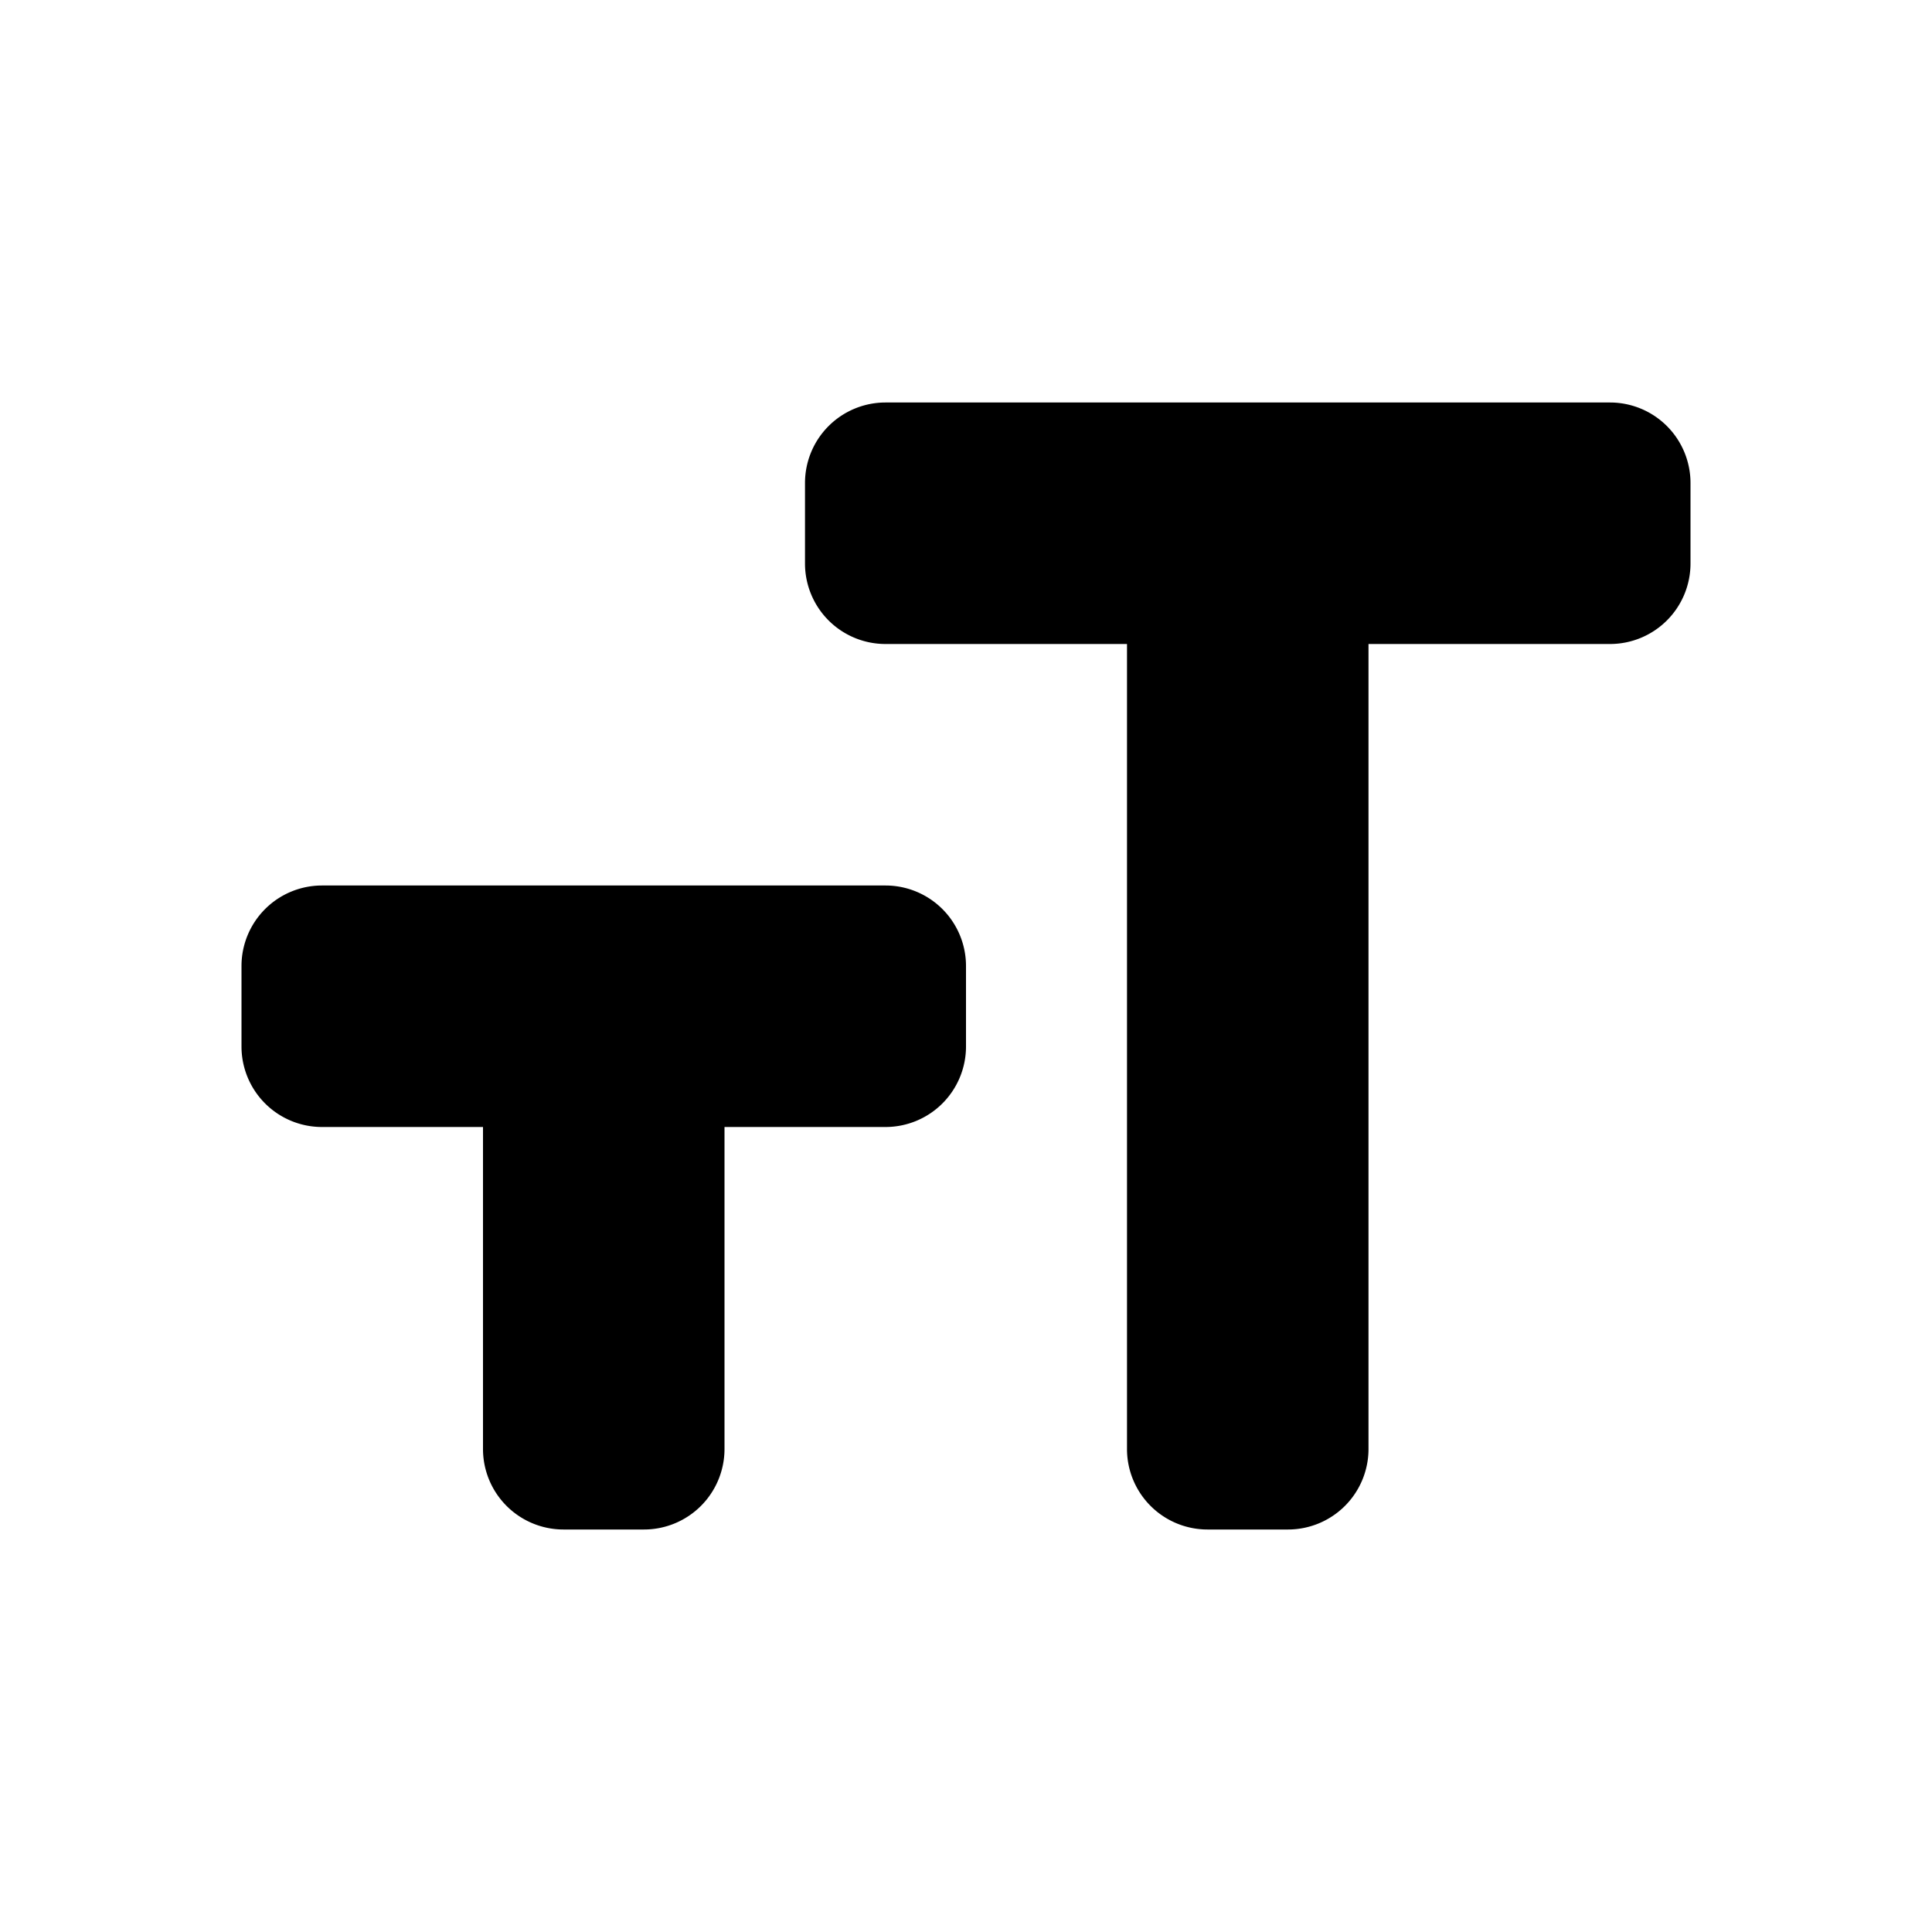 <svg focusable="false" xmlns="http://www.w3.org/2000/svg" width="24" height="24" viewBox="0 0 24 24"><title>Icon / Text Formatting / text-size</title><g fill="none" fill-rule="evenodd"><path d="M0 0h24v24H0z"/><path fill="currentColor" fill-rule="nonzero" d="M11 11a1 1 0 0 1 1 1v1a1 1 0 0 1-1 1H9v4a1 1 0 0 1-1 1H7a1 1 0 0 1-1-1v-4H4a1 1 0 0 1-1-1v-1a1 1 0 0 1 1-1h7Zm9-6a1 1 0 0 1 1 1v1a1 1 0 0 1-1 1h-3v10a1 1 0 0 1-1 1h-1a1 1 0 0 1-1-1V8h-3a1 1 0 0 1-1-1V6a1 1 0 0 1 1-1h9Z"/></g></svg>
